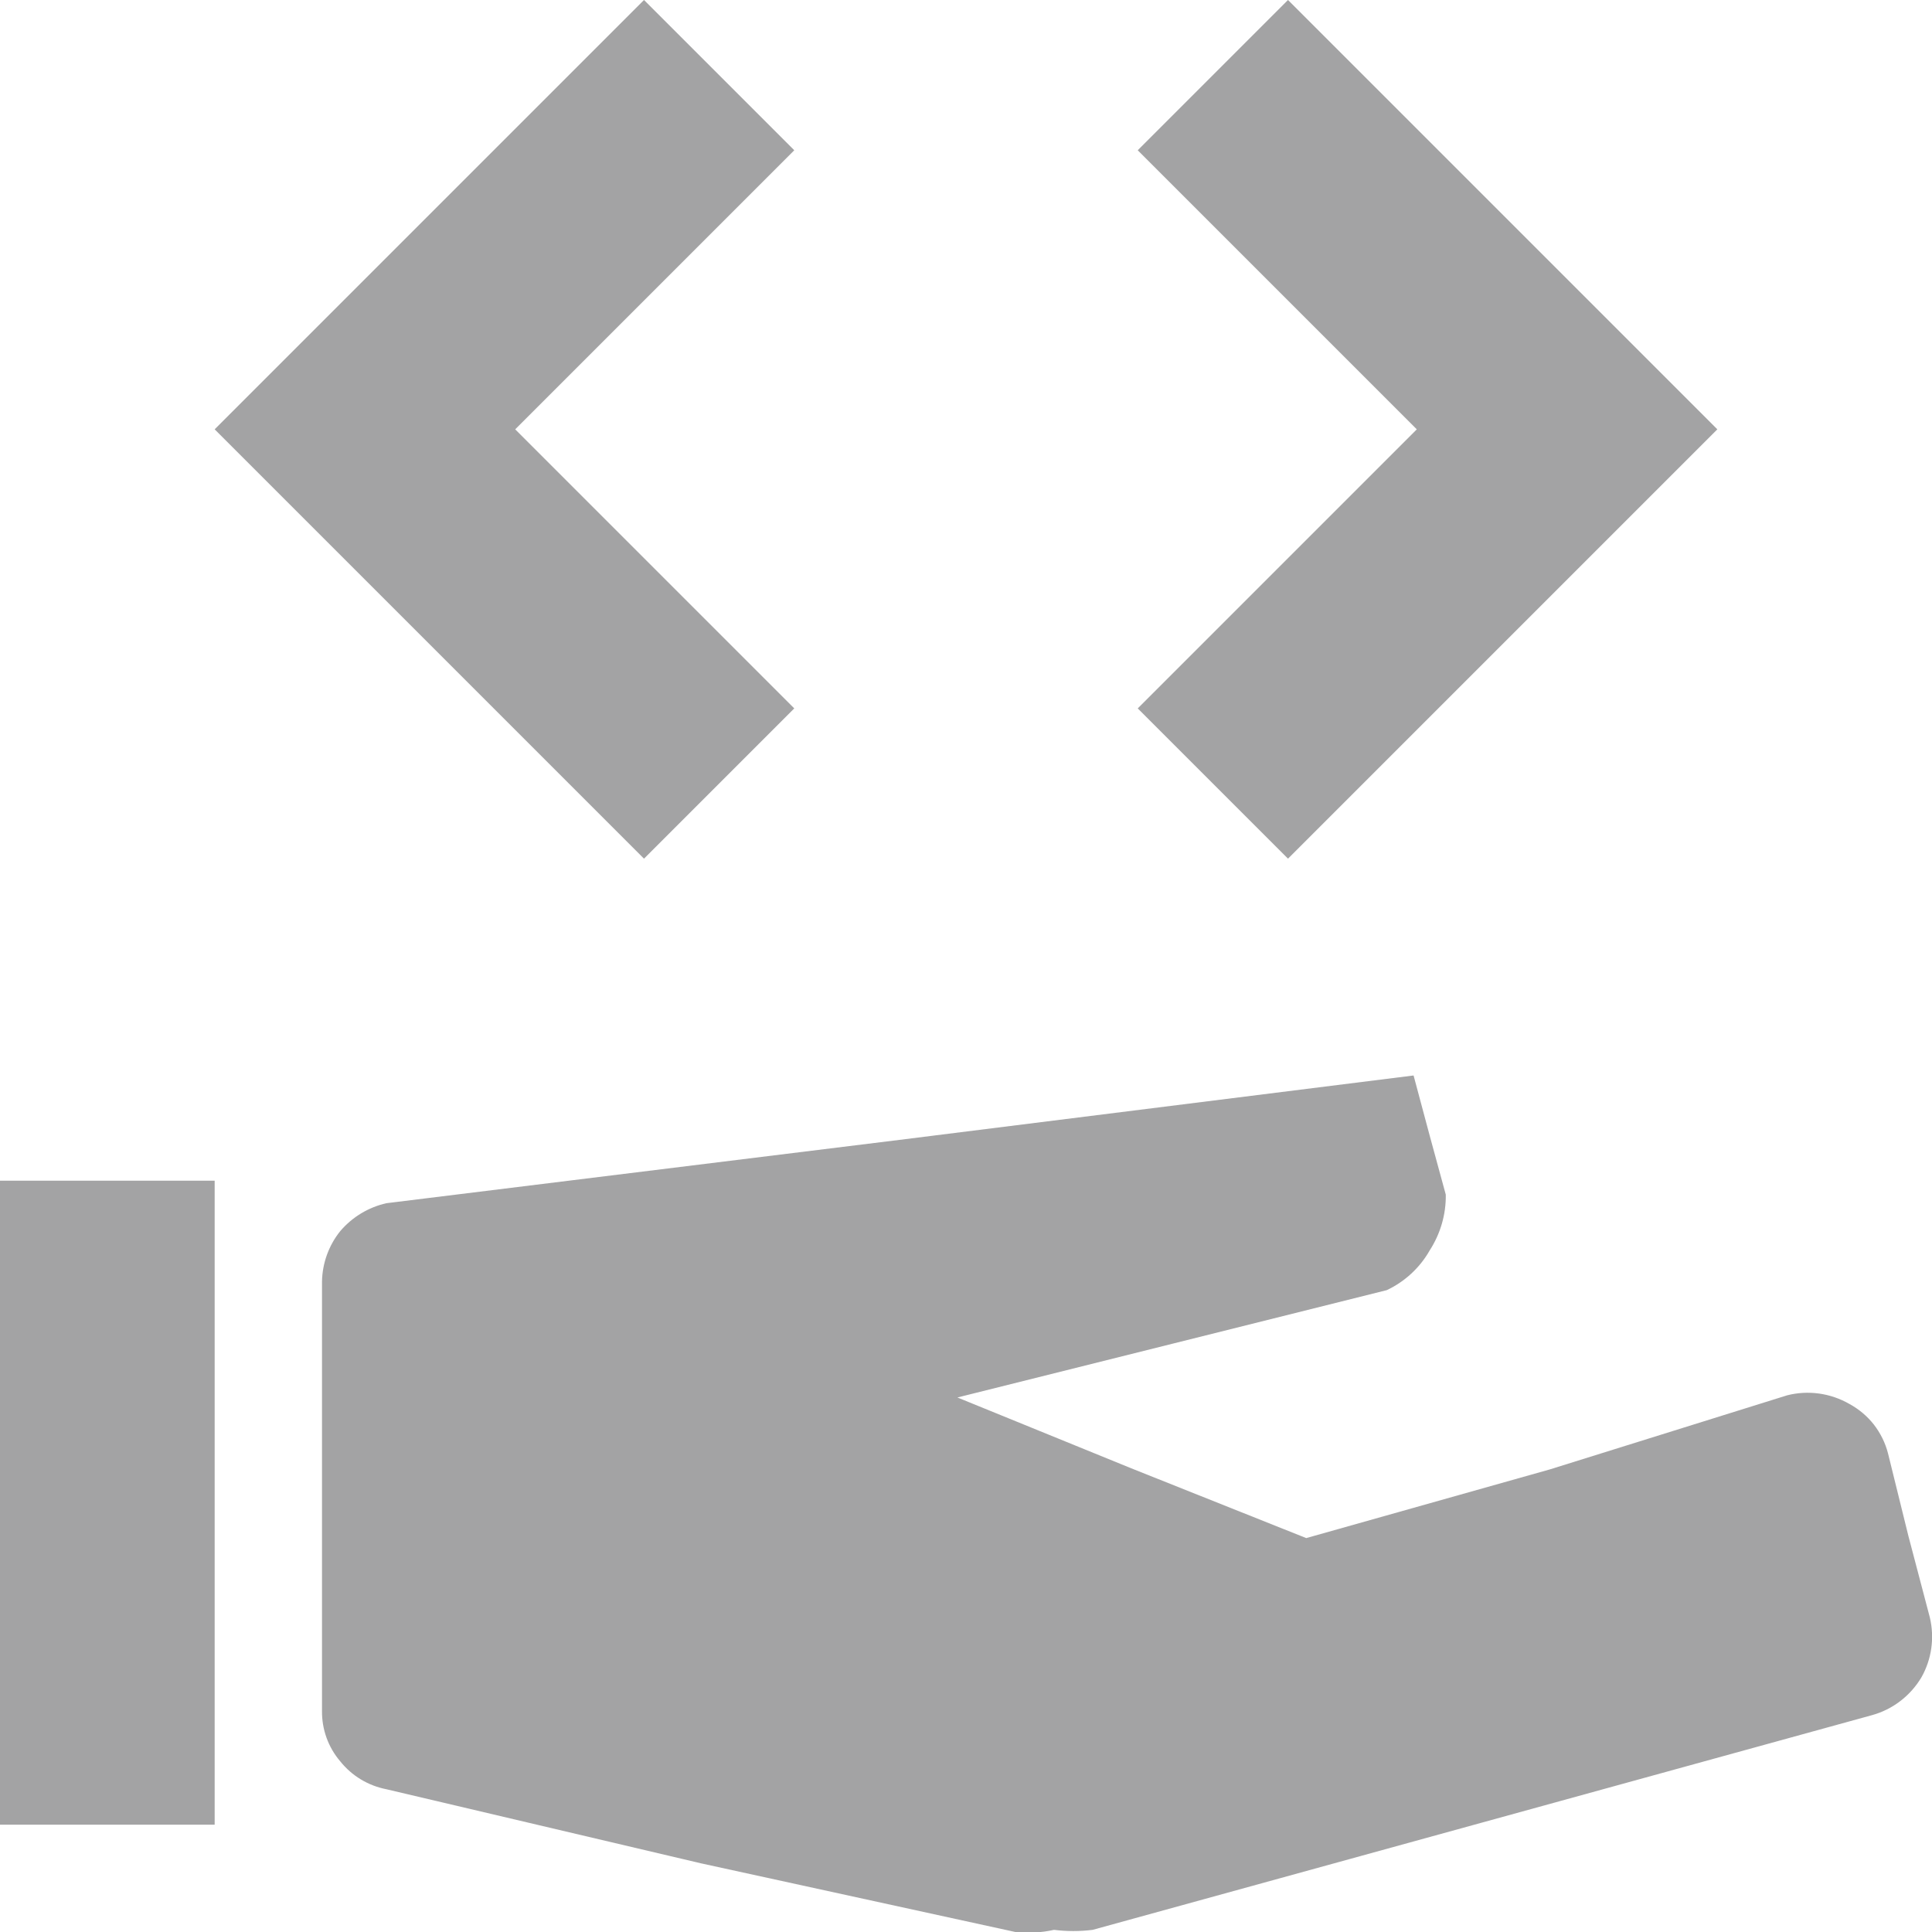 <svg width="18" height="18" viewBox="0 0 18 18" fill="none" xmlns="http://www.w3.org/2000/svg">
<path d="M0 17H2V11H0V17ZM9.46 18L6.53 17.36L3.6 16.67C3.43 16.637 3.278 16.545 3.17 16.41C3.058 16.279 2.998 16.112 3 15.94V11.94C3.003 11.769 3.063 11.603 3.17 11.47C3.282 11.339 3.432 11.248 3.6 11.21L8.38 10.62L13.17 10.02L13.32 10.58L13.47 11.13C13.473 11.314 13.42 11.495 13.32 11.65C13.228 11.812 13.088 11.941 12.92 12.02L10.92 12.52L8.92 13.02L10.54 13.68L12.17 14.33L14.44 13.69L16.65 13C16.846 12.95 17.054 12.979 17.23 13.08C17.318 13.128 17.396 13.193 17.458 13.272C17.52 13.352 17.565 13.443 17.59 13.54L17.78 14.31L17.98 15.07C18.025 15.26 17.997 15.46 17.9 15.63C17.797 15.801 17.633 15.927 17.44 15.98L13.81 16.98L10.18 17.98C10.06 17.995 9.94 17.995 9.82 17.98C9.702 18.006 9.58 18.013 9.46 18ZM6 0L4 2L2 4L4 6L6 8L6.7 7.3L7.4 6.6L6.1 5.3L4.8 4L6.1 2.7L7.4 1.4L6.7 0.7L6 0ZM12 0L11.3 0.7L10.6 1.4L11.9 2.7L13.2 4L11.9 5.3L10.6 6.6L11.3 7.3L12 8L14 6L16 4L14 2L12 0Z" fill="#A3A3A4"/>
</svg>
